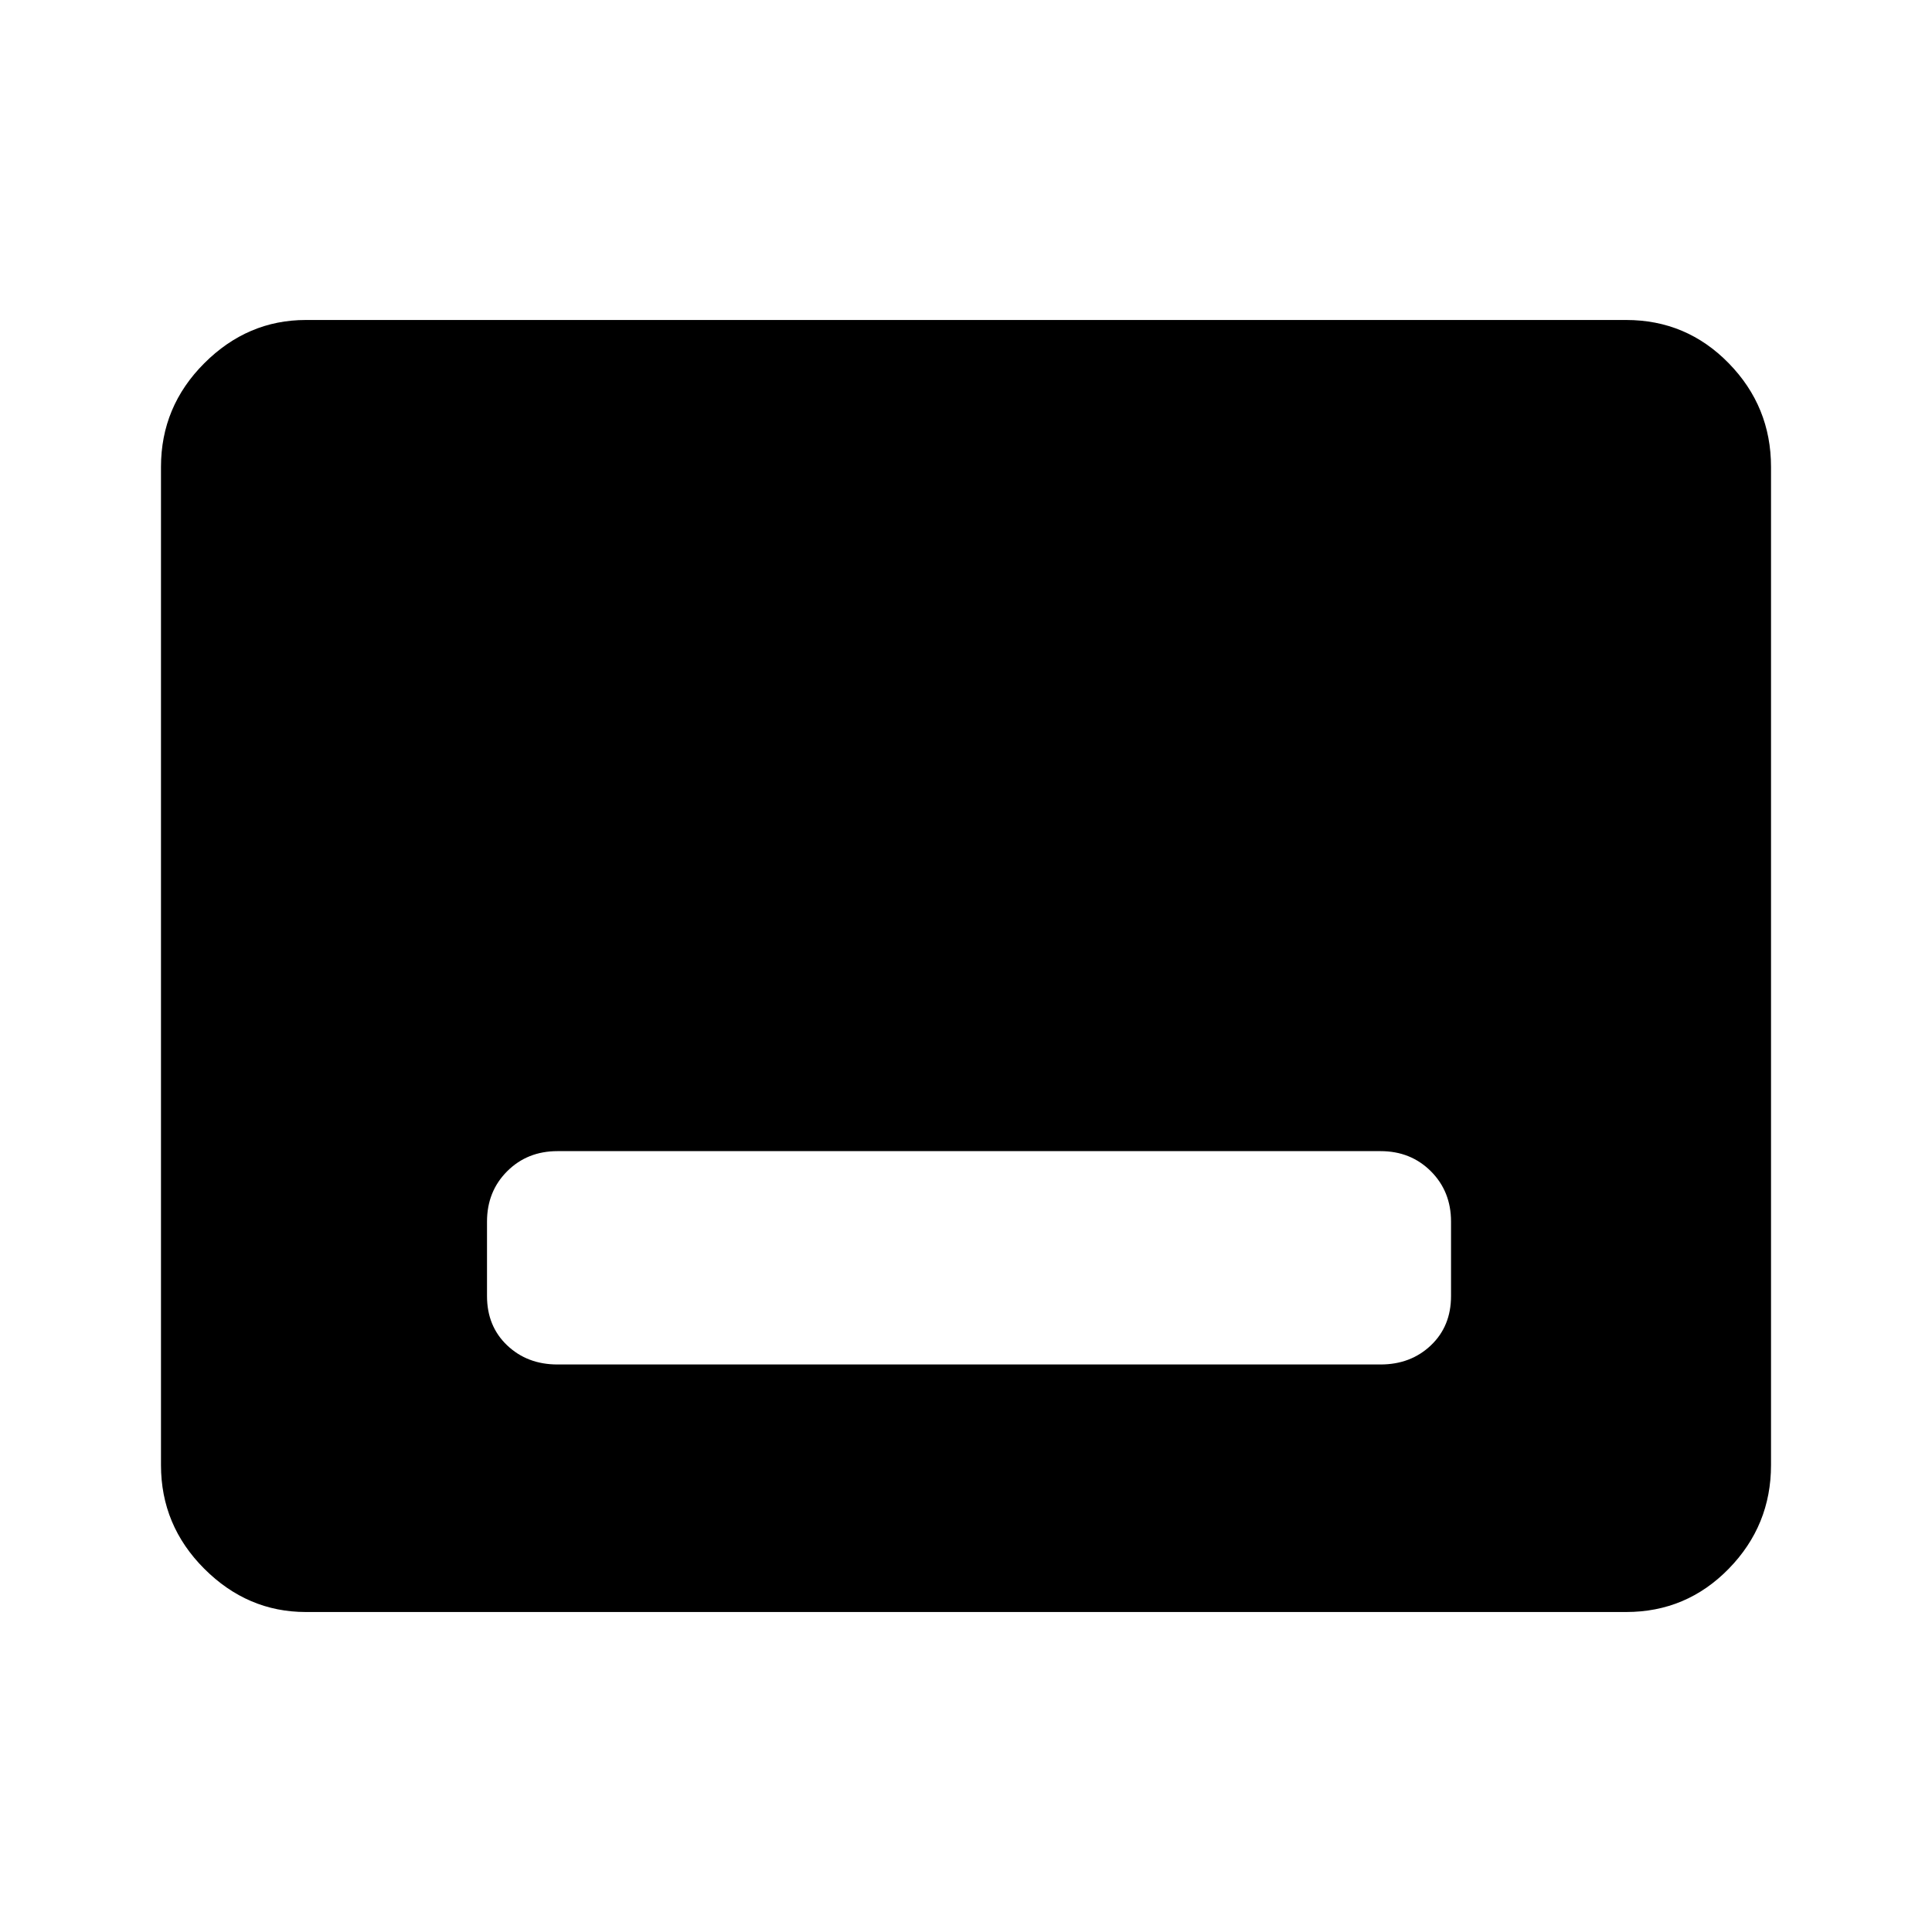 <svg xmlns="http://www.w3.org/2000/svg" height="40" width="40"><path d="M11.542 28.25H28.583Q29.208 28.25 29.625 27.854Q30.042 27.458 30.042 26.833V25.292Q30.042 24.667 29.625 24.25Q29.208 23.833 28.583 23.833H11.542Q10.917 23.833 10.5 24.25Q10.083 24.667 10.083 25.292V26.833Q10.083 27.458 10.5 27.854Q10.917 28.25 11.542 28.25ZM6.333 33.375Q5.125 33.375 4.229 32.479Q3.333 31.583 3.333 30.333V9.667Q3.333 8.417 4.229 7.521Q5.125 6.625 6.333 6.625H33.667Q34.917 6.625 35.792 7.521Q36.667 8.417 36.667 9.667V30.333Q36.667 31.583 35.792 32.479Q34.917 33.375 33.667 33.375Z"/></svg>